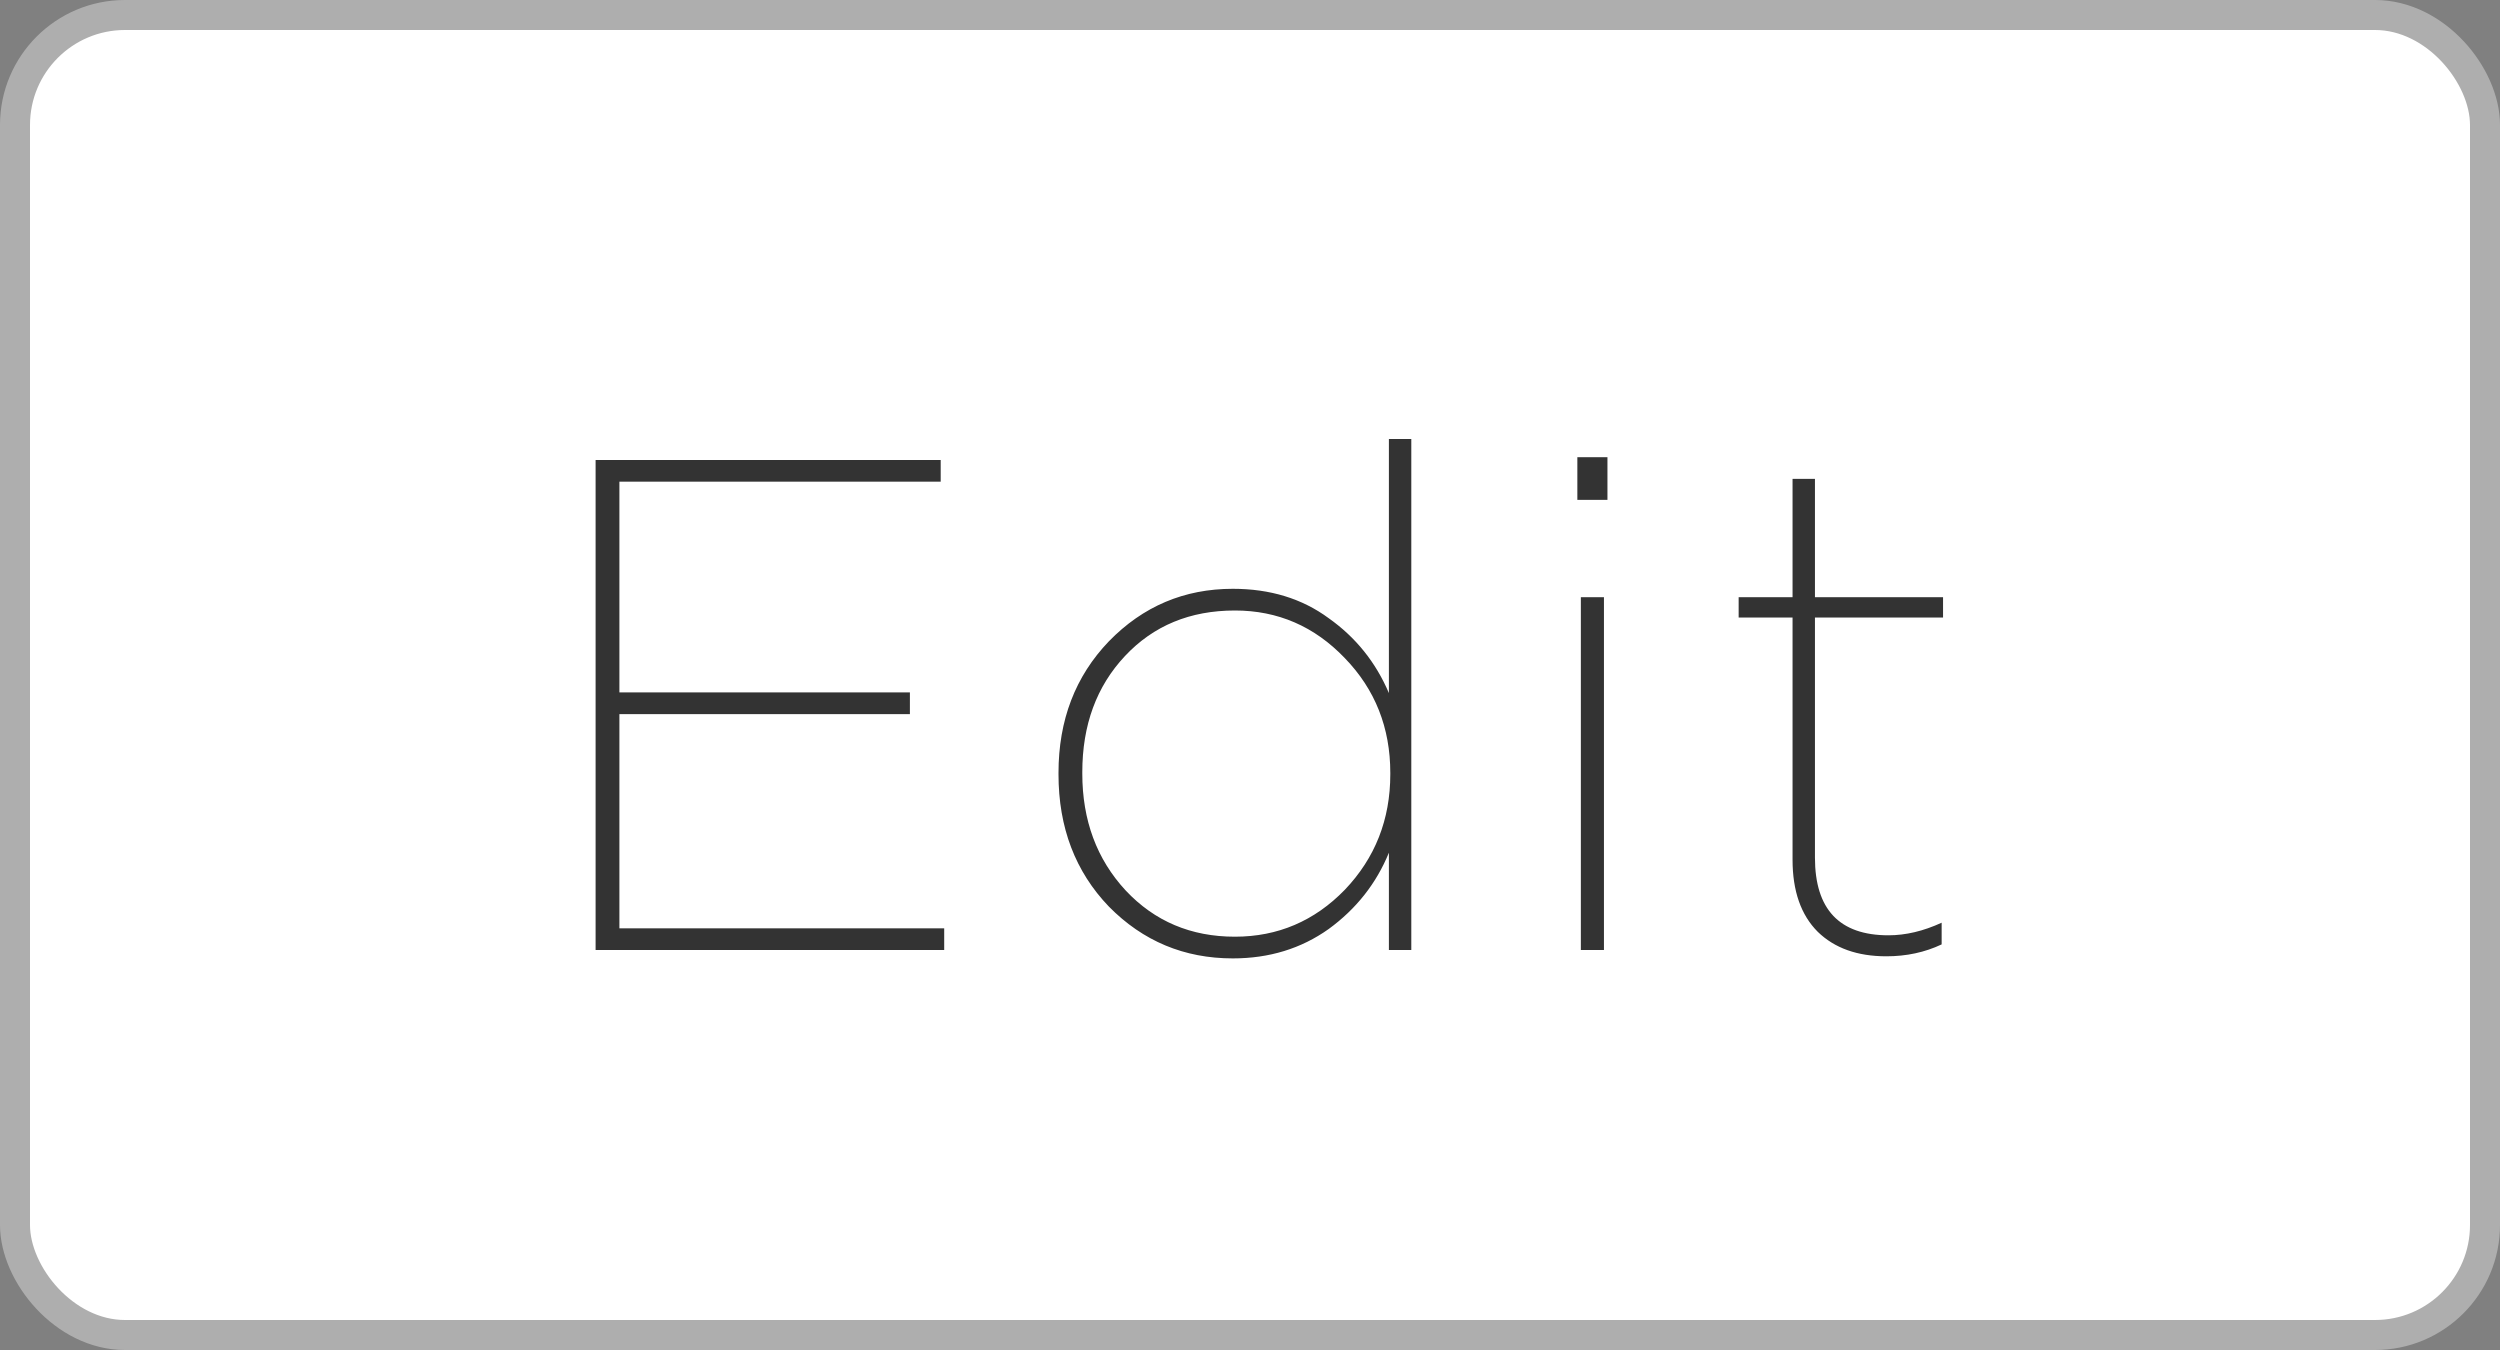 <svg width="50" height="27" viewBox="0 0 50 27" fill="none" xmlns="http://www.w3.org/2000/svg">
<rect x="0" y="0" width="50" height="27" fill="#808080" stroke="none"/>
<rect x="0.3" y="0.3" width="49.4" height="26.4" rx="2.2" fill="white"/>
<rect x="0.3" y="0.3" width="49.4" height="26.4" rx="2.2" stroke="#AEAEAE" stroke-width="0.6"/>
<path d="M11.912 19V9.2H18.814V9.634H12.388V13.848H18.198V14.282H12.388V18.566H18.884V19H11.912ZM24.656 19.168C23.685 19.168 22.859 18.823 22.178 18.132C21.506 17.432 21.17 16.55 21.17 15.486V15.458C21.17 14.403 21.506 13.526 22.178 12.826C22.859 12.126 23.685 11.776 24.656 11.776C25.402 11.776 26.042 11.972 26.574 12.364C27.115 12.747 27.516 13.246 27.778 13.862V8.78H28.226V19H27.778V17.054C27.526 17.67 27.124 18.179 26.574 18.58C26.023 18.972 25.384 19.168 24.656 19.168ZM24.698 18.734C25.556 18.734 26.289 18.421 26.896 17.796C27.502 17.161 27.806 16.391 27.806 15.486V15.458C27.806 14.553 27.502 13.787 26.896 13.162C26.289 12.527 25.556 12.21 24.698 12.21C23.802 12.21 23.069 12.513 22.5 13.12C21.93 13.727 21.646 14.501 21.646 15.444V15.472C21.646 16.405 21.935 17.185 22.514 17.81C23.092 18.426 23.82 18.734 24.698 18.734ZM31.547 9.998V9.144H32.149V9.998H31.547ZM31.617 19V11.944H32.079V19H31.617ZM37.727 19.126C37.148 19.126 36.691 18.963 36.355 18.636C36.019 18.3 35.851 17.819 35.851 17.194V12.35H34.773V11.944H35.851V9.578H36.299V11.944H38.861V12.35H36.299V17.152C36.299 18.188 36.789 18.706 37.769 18.706C38.114 18.706 38.469 18.622 38.833 18.454V18.888C38.497 19.047 38.128 19.126 37.727 19.126Z" fill="#333333"/>
</svg>
